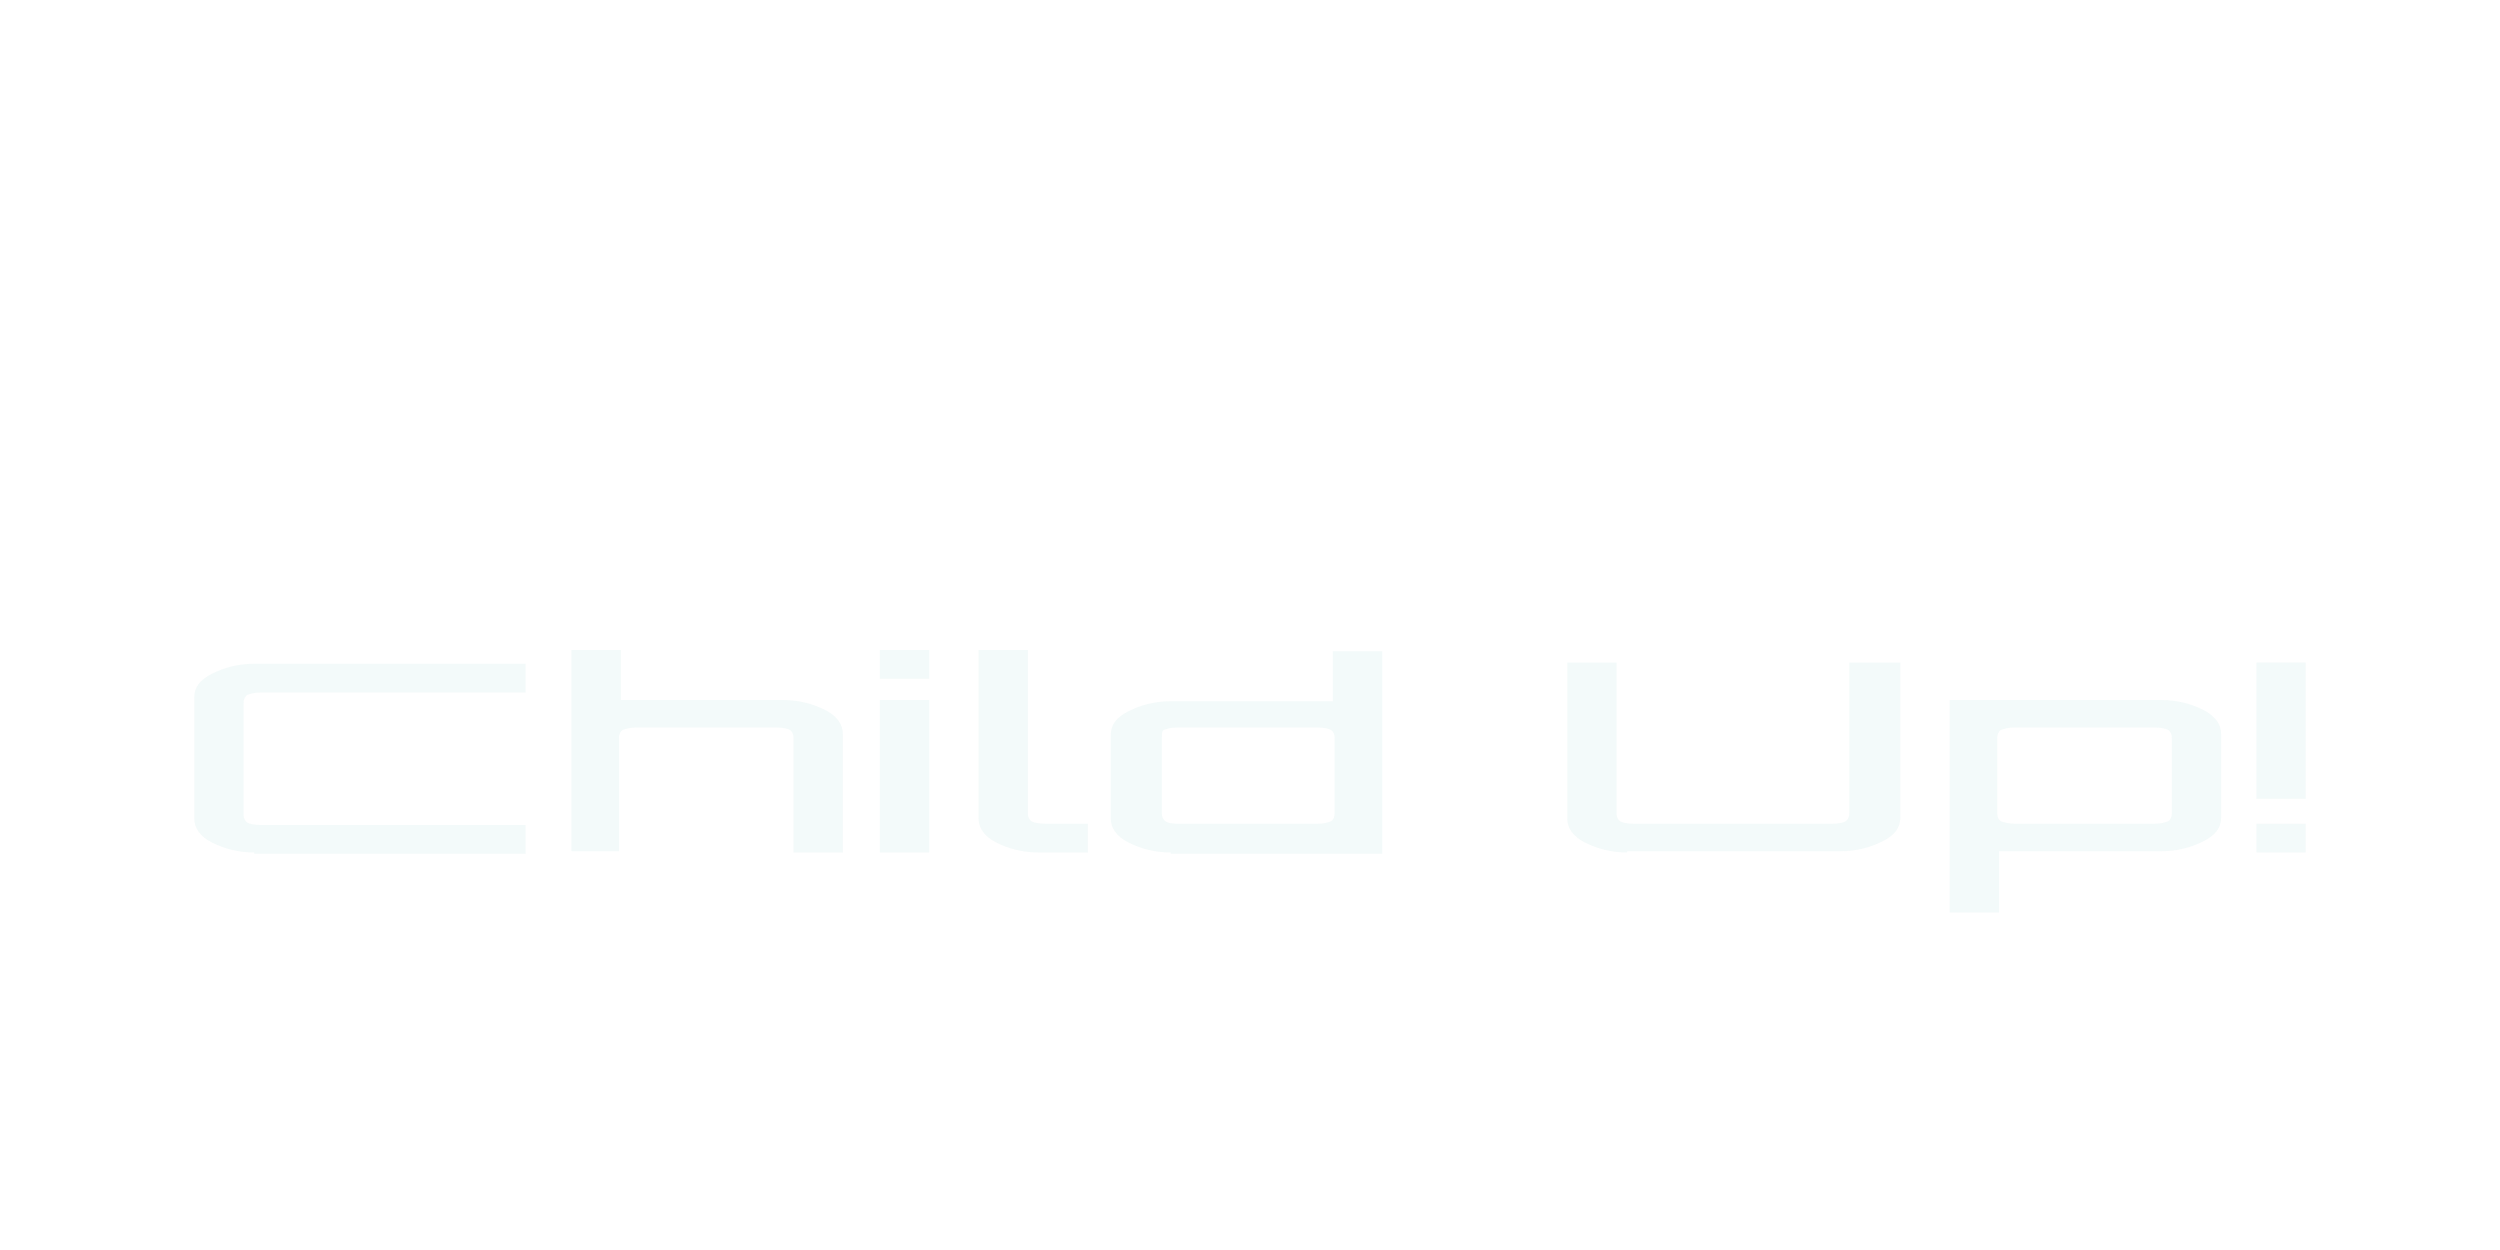 <svg id="exj1otkppkth1" xmlns="http://www.w3.org/2000/svg" xmlns:xlink="http://www.w3.org/1999/xlink" viewBox="0 0 200 100" shape-rendering="geometricPrecision" text-rendering="geometricPrecision"><style><![CDATA[#exj1otkppkth2_to {animation: exj1otkppkth2_to__to 3000ms linear 1 normal forwards}@keyframes exj1otkppkth2_to__to { 0% {transform: translate(101.5px,-19px)} 46.667% {transform: translate(101.5px,29px)} 100% {transform: translate(101.5px,29px)} }#exj1otkppkth3_ts {animation: exj1otkppkth3_ts__ts 3000ms linear 1 normal forwards}@keyframes exj1otkppkth3_ts__ts { 0% {transform: translate(100px,62.5px) scale(1.41,1)} 46.667% {transform: translate(100px,62.5px) scale(1,1)} 100% {transform: translate(100px,62.5px) scale(1,1)} }#exj1otkppkth3 {animation: exj1otkppkth3_c_o 3000ms linear 1 normal forwards}@keyframes exj1otkppkth3_c_o { 0% {opacity: 0.12} 6.667% {opacity: 0.08} 23.333% {opacity: 0.24} 30% {opacity: 0.52} 36.667% {opacity: 1} 100% {opacity: 1} }]]></style><g id="exj1otkppkth2_to" transform="translate(101.5,-19)"><polygon id="exj1otkppkth2" points="61,42 100.1,15.8 142,42 100.8,34" transform="translate(-101.5,-28.9)" fill="none" stroke="rgb(255,169,210)" stroke-width="2.496" stroke-miterlimit="10"/></g><g id="exj1otkppkth3_ts" transform="translate(100,62.5) scale(1.41,1)"><g id="exj1otkppkth3" transform="translate(-100,-62.5)" opacity="0.12"><g id="exj1otkppkth4"><g id="exj1otkppkth5"><path id="exj1otkppkth6" d="M43.5,68.2C42.6,68.2,41.8,67.9,41.1,67.4C40.4,66.9,40.1,66.2,40.1,65.5L40.1,55.8C40.1,55,40.4,54.4,41.1,53.9C41.8,53.4,42.6,53.1,43.5,53.1L58.9,53.1L58.9,55.4L43.9,55.4C43.5,55.4,43.3,55.5,43.1,55.6C43,55.7,42.9,55.9,42.9,56.2L42.9,65.2C42.9,65.5,43,65.7,43.1,65.8C43.2,65.9,43.5,66,43.9,66L58.9,66L58.9,68.3L43.5,68.3Z" fill="rgb(156,211,209)" stroke="none" stroke-width="1"/><path id="exj1otkppkth7" d="M61.5,68.2L61.5,52L64.3,52L64.3,56L73.5,56C74.4,56,75.2,56.3,75.9,56.8C76.6,57.3,76.9,58,76.9,58.7L76.9,68.2L74.1,68.2L74.1,59C74.1,58.7,74,58.5,73.9,58.4C73.8,58.3,73.5,58.2,73.1,58.2L65.2,58.2C64.8,58.2,64.6,58.3,64.4,58.4C64.3,58.5,64.2,58.7,64.2,59L64.2,68.1L61.5,68.1Z" fill="rgb(156,211,209)" stroke="none" stroke-width="1"/><path id="exj1otkppkth8" d="M79,54.3L79,52L81.8,52L81.8,54.3L79,54.3ZM79,68.2L79,56L81.8,56L81.8,68.2L79,68.2Z" fill="rgb(156,211,209)" stroke="none" stroke-width="1"/><path id="exj1otkppkth9" d="M88,68.2C87.1,68.2,86.3,67.9,85.6,67.4C84.9,66.9,84.6,66.2,84.6,65.5L84.6,52L87.4,52L87.4,65.1C87.4,65.4,87.5,65.6,87.6,65.7C87.7,65.8,88,65.9,88.4,65.9L90.8,65.9L90.8,68.2L88,68.2Z" fill="rgb(156,211,209)" stroke="none" stroke-width="1"/><path id="exj1otkppkth10" d="M95.5,68.2C94.6,68.2,93.8,67.9,93.1,67.4C92.4,66.9,92.1,66.2,92.1,65.5L92.1,58.8C92.1,58,92.4,57.4,93.1,56.9C93.8,56.4,94.6,56.1,95.5,56.1L104.7,56.1L104.7,52.1L107.5,52.1L107.5,68.3L95.5,68.3ZM95.9,65.9L103.8,65.9C104.2,65.9,104.4,65.8,104.6,65.7C104.7,65.6,104.8,65.4,104.8,65.1L104.8,59C104.8,58.7,104.7,58.5,104.6,58.4C104.5,58.3,104.2,58.2,103.8,58.2L95.9,58.2C95.5,58.2,95.3,58.3,95.1,58.4C95,58.5,95,58.7,95,59L95,65.1C95,65.4,95.1,65.6,95.2,65.7C95.3,65.8,95.5,65.9,95.9,65.9Z" fill="rgb(156,211,209)" stroke="none" stroke-width="1"/><path id="exj1otkppkth11" d="M121.4,68.2C120.5,68.2,119.7,67.9,119,67.4C118.3,66.9,118,66.2,118,65.5L118,53L120.8,53L120.8,65.1C120.8,65.4,120.9,65.6,121,65.7C121.1,65.8,121.4,65.9,121.8,65.9L133,65.9C133.4,65.9,133.7,65.8,133.8,65.7C133.9,65.6,134,65.4,134,65.1L134,53L136.9,53L136.9,65.4C136.9,66.2,136.6,66.8,135.9,67.3C135.2,67.8,134.4,68.1,133.5,68.1L121.4,68.1Z" fill="rgb(156,211,209)" stroke="none" stroke-width="1"/><path id="exj1otkppkth12" d="M139.7,73L139.7,56L151.7,56C152.6,56,153.4,56.3,154.1,56.8C154.8,57.3,155.1,58,155.1,58.7L155.1,65.4C155.1,66.2,154.8,66.8,154.1,67.3C153.4,67.8,152.6,68.1,151.7,68.1L142.5,68.1L142.5,73L139.7,73ZM143.4,65.9L151.3,65.9C151.7,65.9,151.9,65.8,152.1,65.7C152.2,65.6,152.3,65.4,152.3,65.1L152.3,59C152.3,58.7,152.2,58.5,152.1,58.4C152,58.3,151.7,58.2,151.3,58.2L143.4,58.2C143,58.2,142.8,58.3,142.6,58.4C142.5,58.5,142.4,58.7,142.4,59L142.4,65.1C142.4,65.4,142.5,65.6,142.6,65.7C142.8,65.8,143.1,65.9,143.4,65.9Z" fill="rgb(156,211,209)" stroke="none" stroke-width="1"/><path id="exj1otkppkth13" d="M157.1,63.9L157.1,53L159.9,53L159.9,63.9L157.1,63.9ZM157.1,68.2L157.1,65.9L159.9,65.9L159.9,68.2L157.1,68.2Z" fill="rgb(156,211,209)" stroke="none" stroke-width="1"/></g></g></g></g></svg>